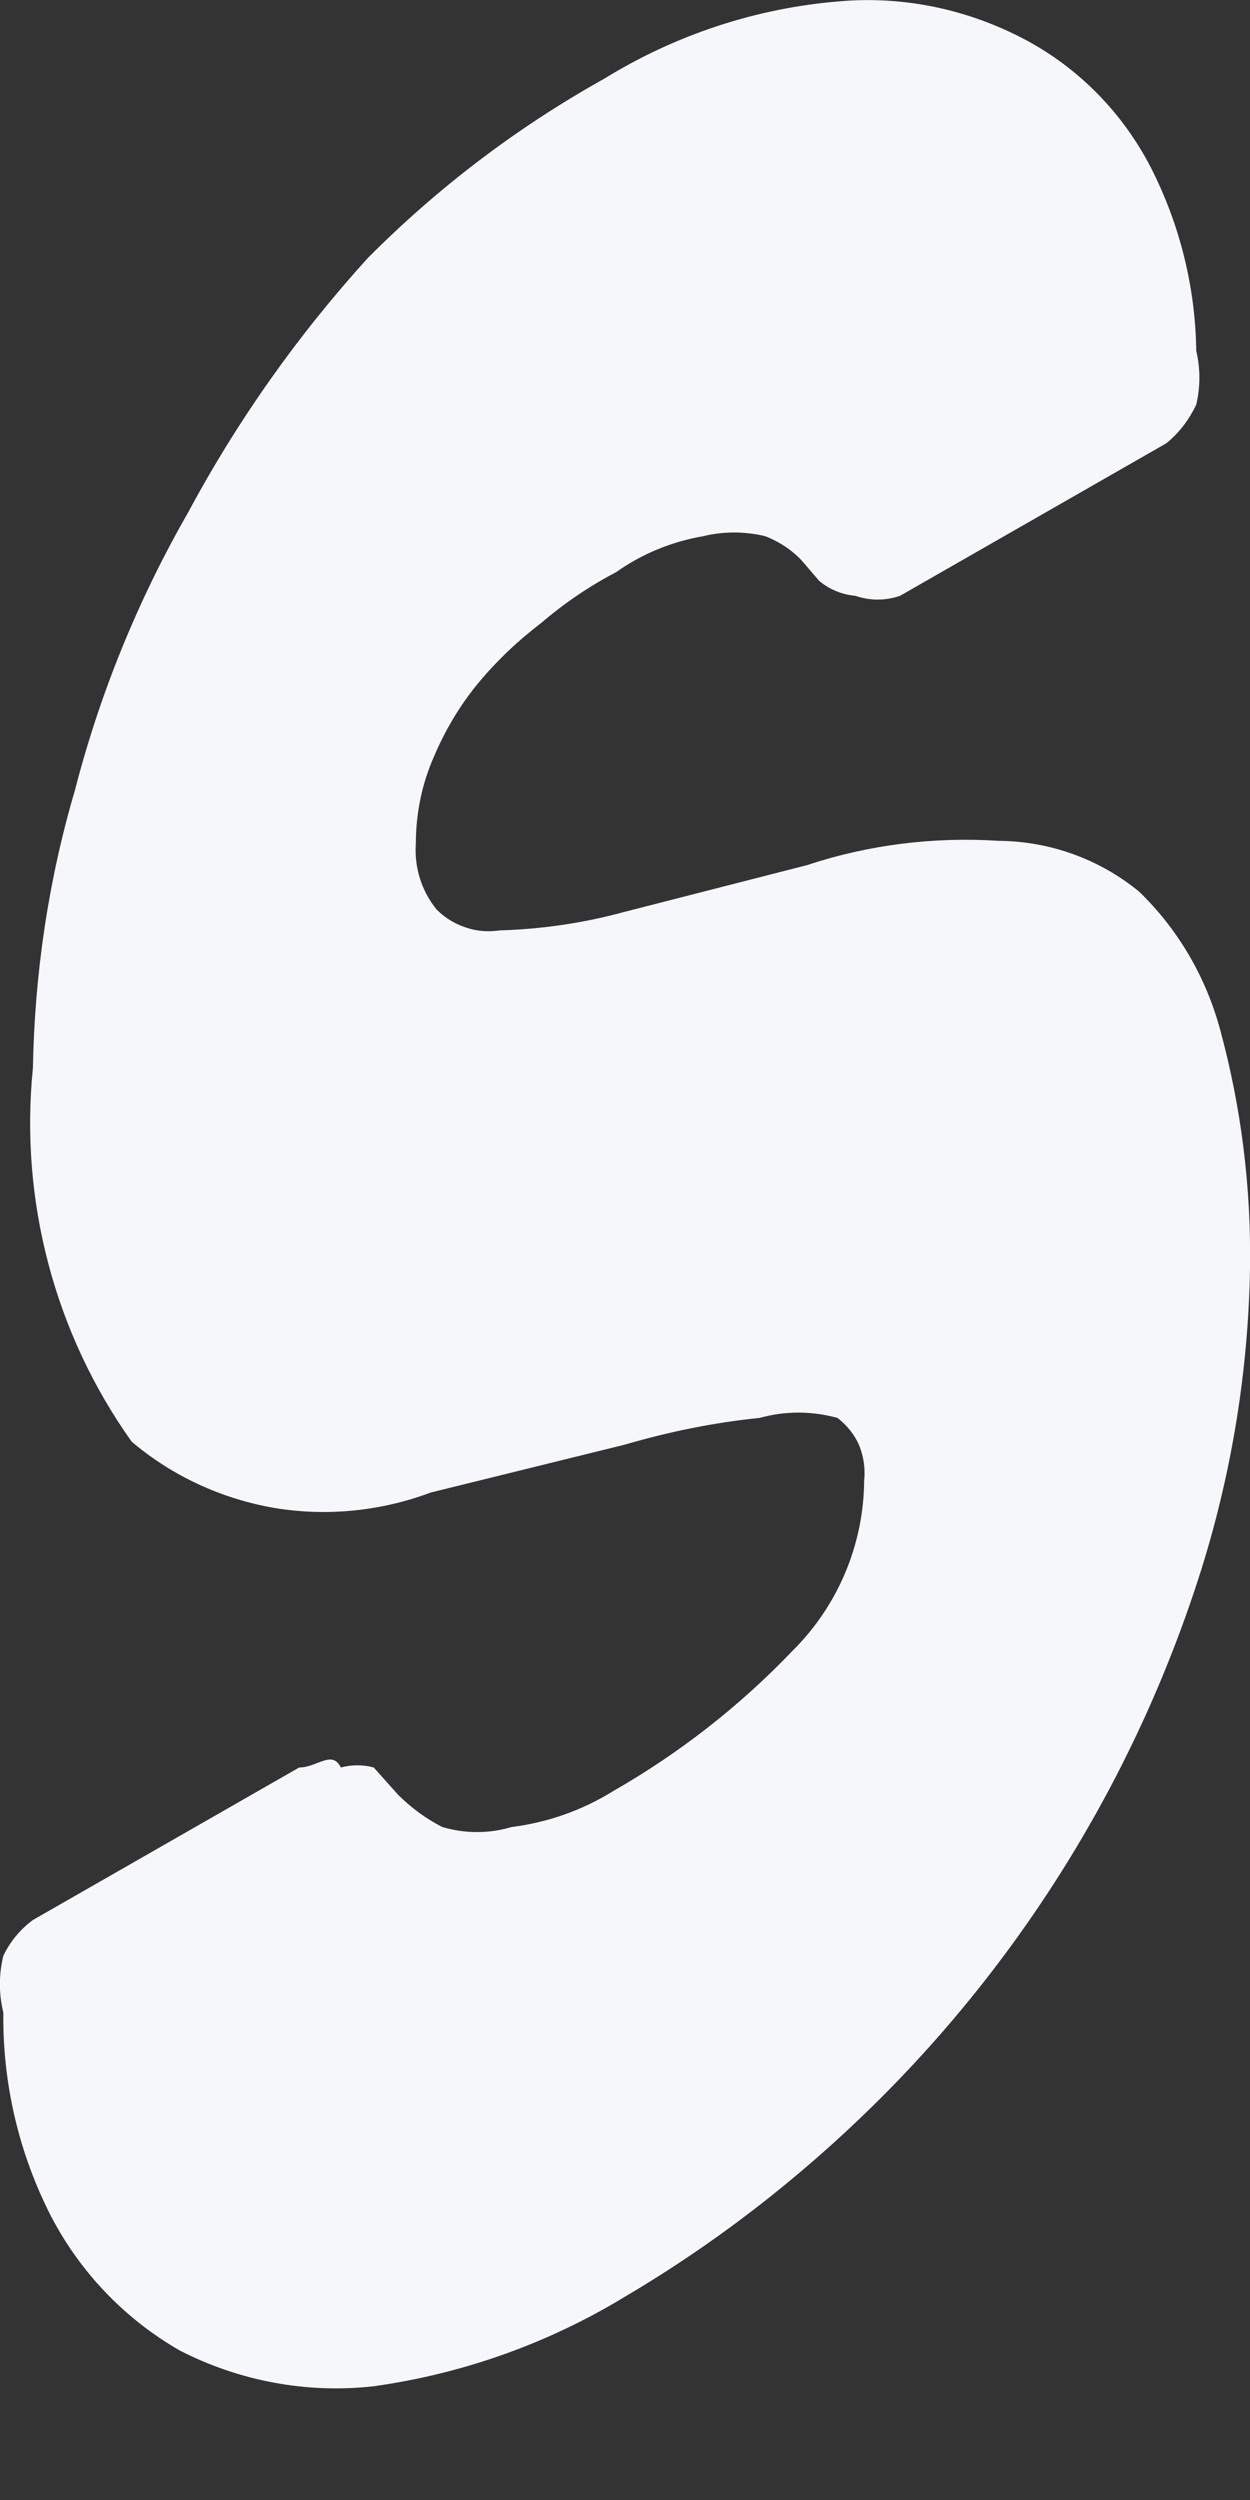 <svg width="3" height="6" viewBox="0 0 3 6" fill="none" xmlns="http://www.w3.org/2000/svg">
<rect x="0" y="0" width="3" height="6" fill="#333333" stroke="none"/>
<path d="M1.45 0.189C1.622 0.083 1.816 0.019 2.017 0.003C2.171 -0.01 2.325 0.023 2.462 0.096C2.591 0.165 2.696 0.273 2.763 0.404C2.832 0.54 2.869 0.69 2.871 0.842C2.881 0.884 2.881 0.929 2.871 0.971C2.854 1.007 2.83 1.039 2.799 1.064L2.16 1.43C2.125 1.442 2.088 1.442 2.053 1.43C2.021 1.427 1.991 1.415 1.966 1.394L1.923 1.344C1.899 1.319 1.87 1.3 1.837 1.287C1.788 1.275 1.736 1.275 1.687 1.287C1.612 1.3 1.541 1.329 1.479 1.373C1.414 1.407 1.354 1.448 1.299 1.495C1.244 1.537 1.193 1.585 1.149 1.638C1.104 1.692 1.068 1.753 1.041 1.817C1.012 1.883 0.998 1.954 0.998 2.025C0.994 2.082 1.012 2.139 1.048 2.183C1.068 2.203 1.091 2.217 1.118 2.226C1.144 2.235 1.171 2.237 1.199 2.233C1.298 2.23 1.397 2.216 1.493 2.19L1.938 2.076C2.086 2.027 2.242 2.008 2.397 2.018C2.52 2.019 2.639 2.062 2.734 2.14C2.828 2.231 2.894 2.345 2.928 2.47C2.979 2.657 3.003 2.85 3 3.044C2.996 3.287 2.957 3.529 2.885 3.761C2.732 4.25 2.461 4.694 2.096 5.053C1.917 5.229 1.717 5.384 1.5 5.512C1.316 5.624 1.111 5.697 0.897 5.727C0.737 5.745 0.575 5.715 0.431 5.641C0.299 5.565 0.192 5.453 0.122 5.318C0.045 5.167 0.006 5 0.008 4.83C-0.003 4.785 -0.003 4.739 0.008 4.694C0.024 4.66 0.049 4.63 0.079 4.608L0.718 4.242C0.761 4.242 0.797 4.199 0.818 4.242C0.844 4.235 0.872 4.235 0.897 4.242L0.955 4.307C0.986 4.338 1.022 4.365 1.062 4.385C1.116 4.401 1.174 4.401 1.227 4.385C1.314 4.374 1.397 4.345 1.471 4.299C1.63 4.208 1.775 4.095 1.902 3.962C2.011 3.854 2.073 3.707 2.074 3.553C2.077 3.525 2.073 3.496 2.062 3.469C2.051 3.443 2.032 3.42 2.01 3.403C1.948 3.386 1.884 3.386 1.823 3.403C1.714 3.414 1.606 3.436 1.5 3.467L1.034 3.582C0.914 3.627 0.784 3.64 0.658 3.619C0.532 3.597 0.414 3.543 0.316 3.46C0.131 3.2 0.047 2.881 0.079 2.563C0.083 2.338 0.116 2.113 0.18 1.896C0.24 1.663 0.332 1.438 0.452 1.229C0.57 1.009 0.715 0.804 0.883 0.619C1.051 0.45 1.242 0.305 1.45 0.189Z" fill="#F5F7FA"/>
</svg>
